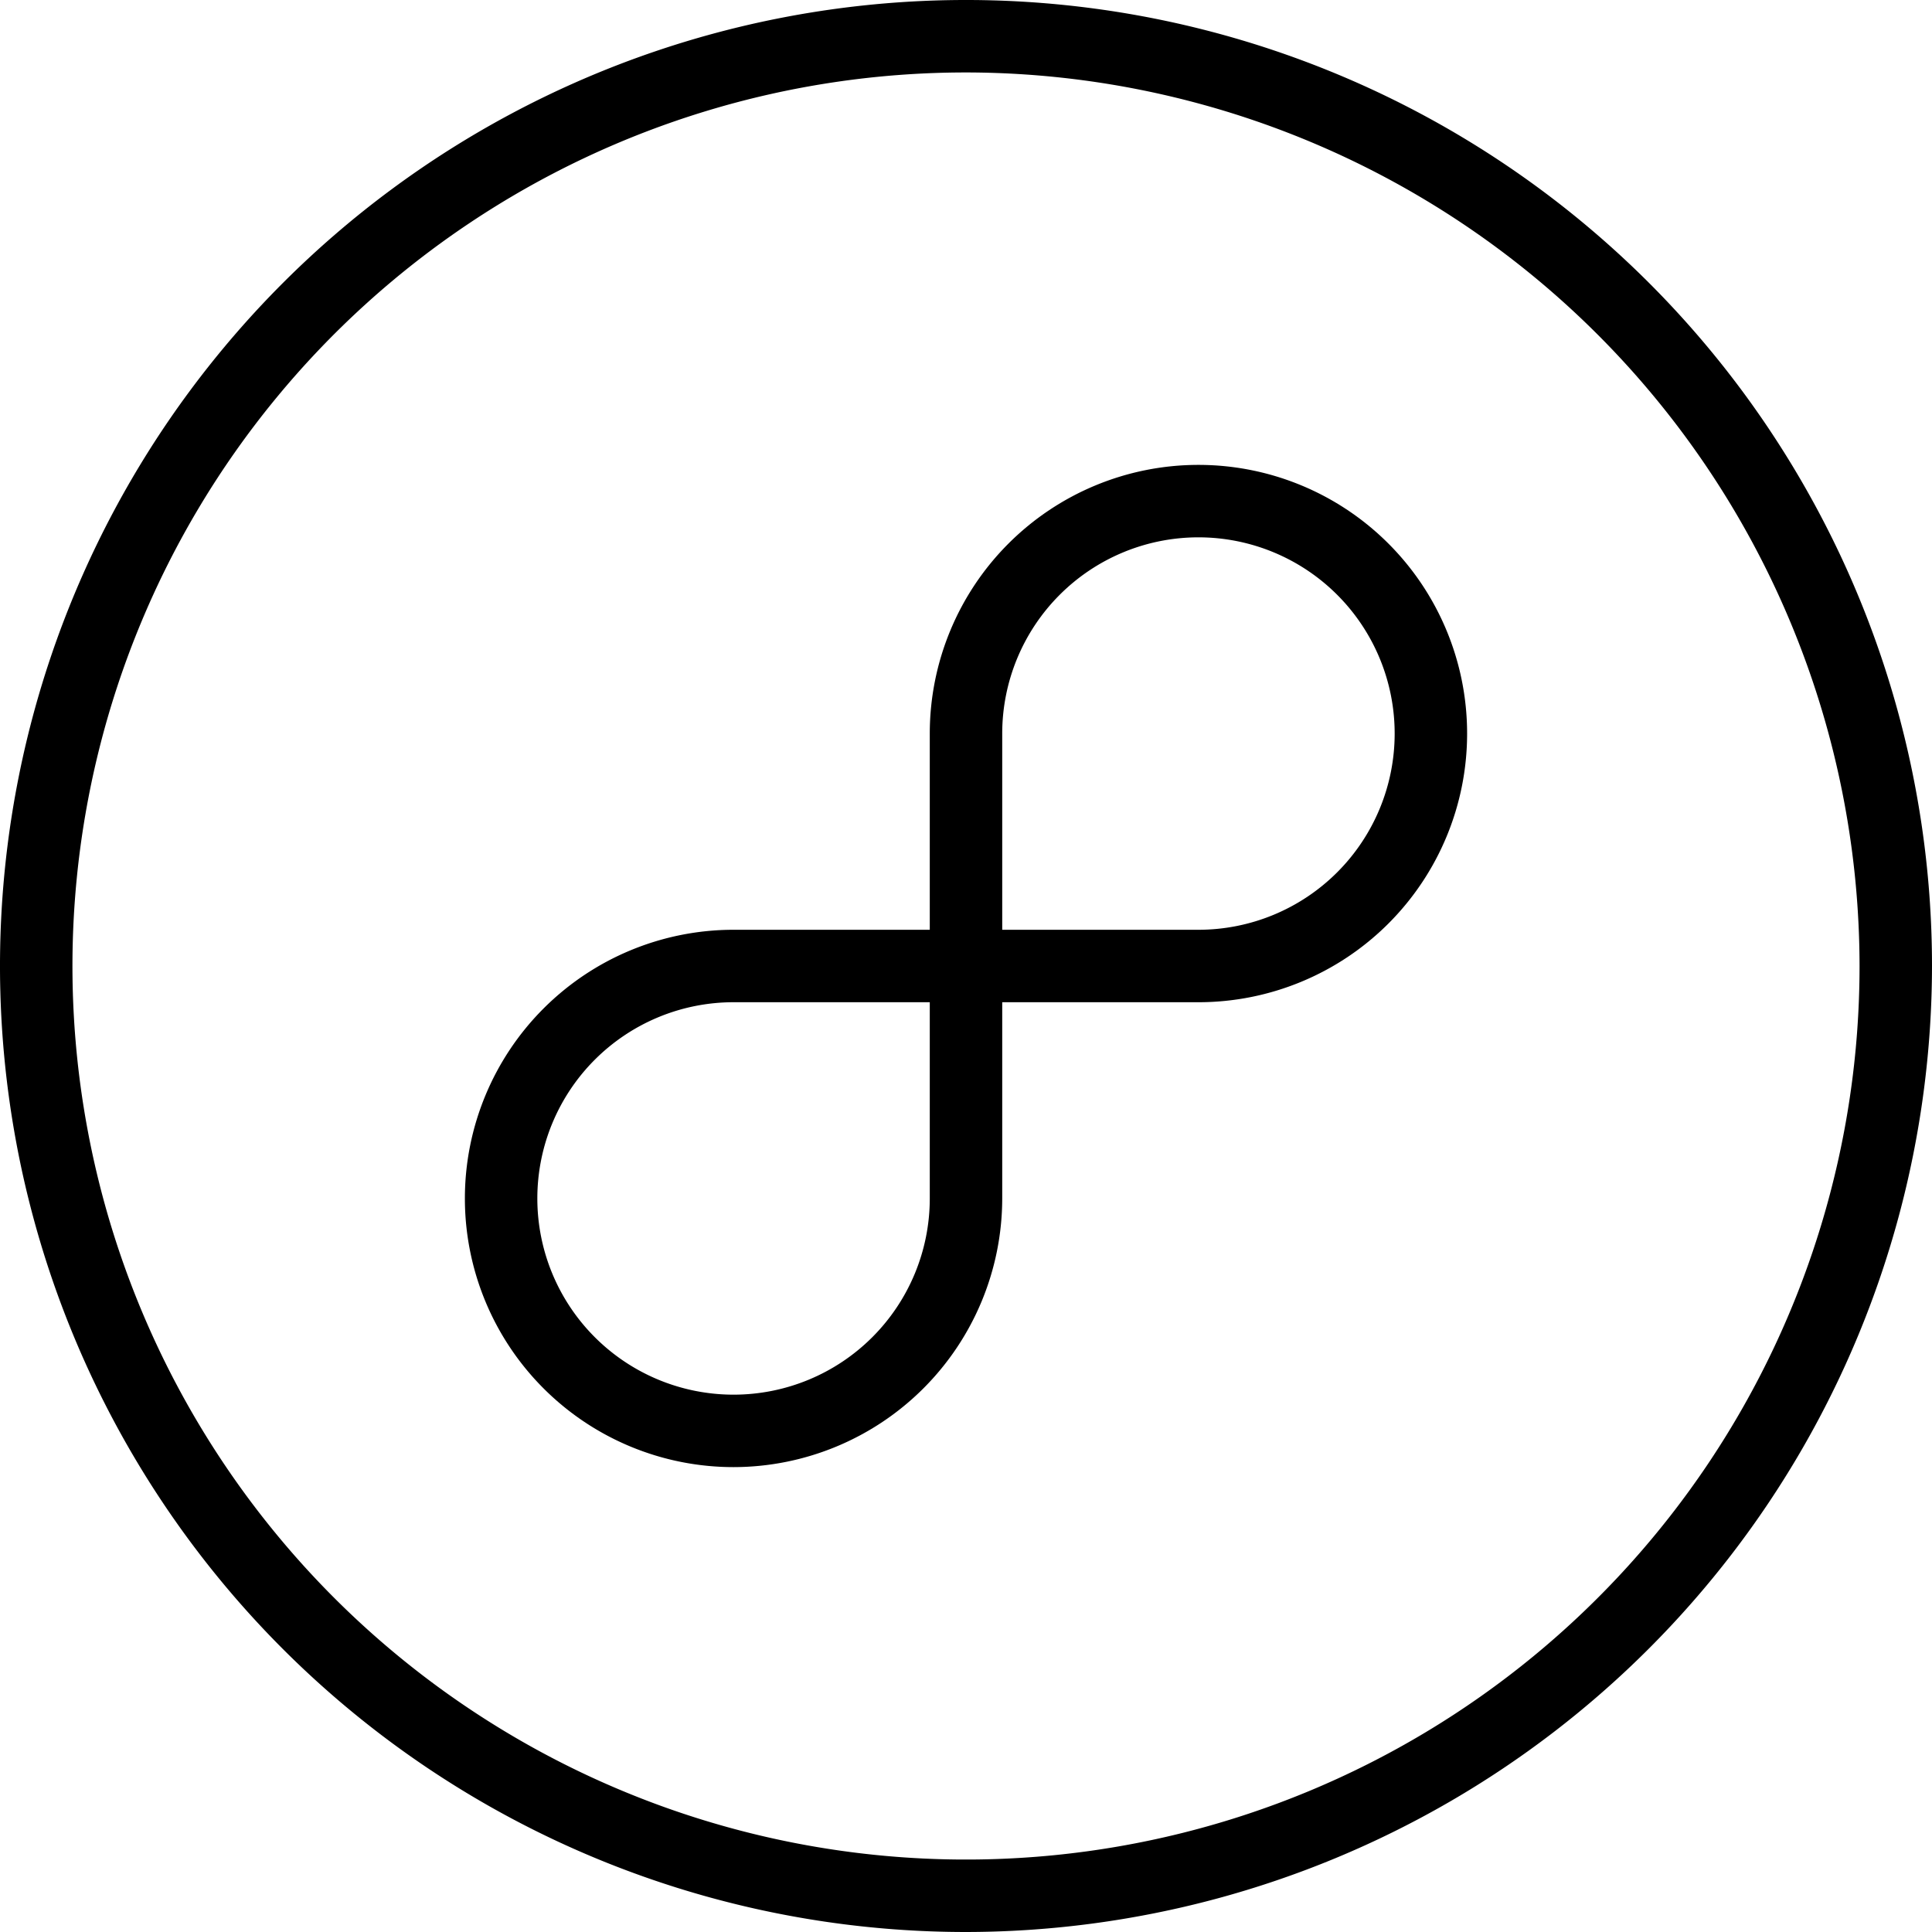 <svg xmlns="http://www.w3.org/2000/svg" viewBox="0 0 80 80"><title>alo_icon_system_overall-small</title><path d="M40,80A40,40,0,1,1,80,40,40.046,40.046,0,0,1,40,80ZM40,3A37,37,0,1,0,77,40,37.041,37.041,0,0,0,40,3Z"/><path d="M49.625,41.5H40A1.5,1.5,0,0,1,38.5,40V30.375A11.125,11.125,0,1,1,49.625,41.5Zm-8.125-3h8.125A8.125,8.125,0,1,0,41.5,30.375Z"/><path d="M30.375,60.75a11.125,11.125,0,0,1,0-22.25H40A1.5,1.5,0,0,1,41.5,40v9.625A11.137,11.137,0,0,1,30.375,60.75Zm0-19.25A8.125,8.125,0,1,0,38.5,49.625V41.5Z"/></svg>
